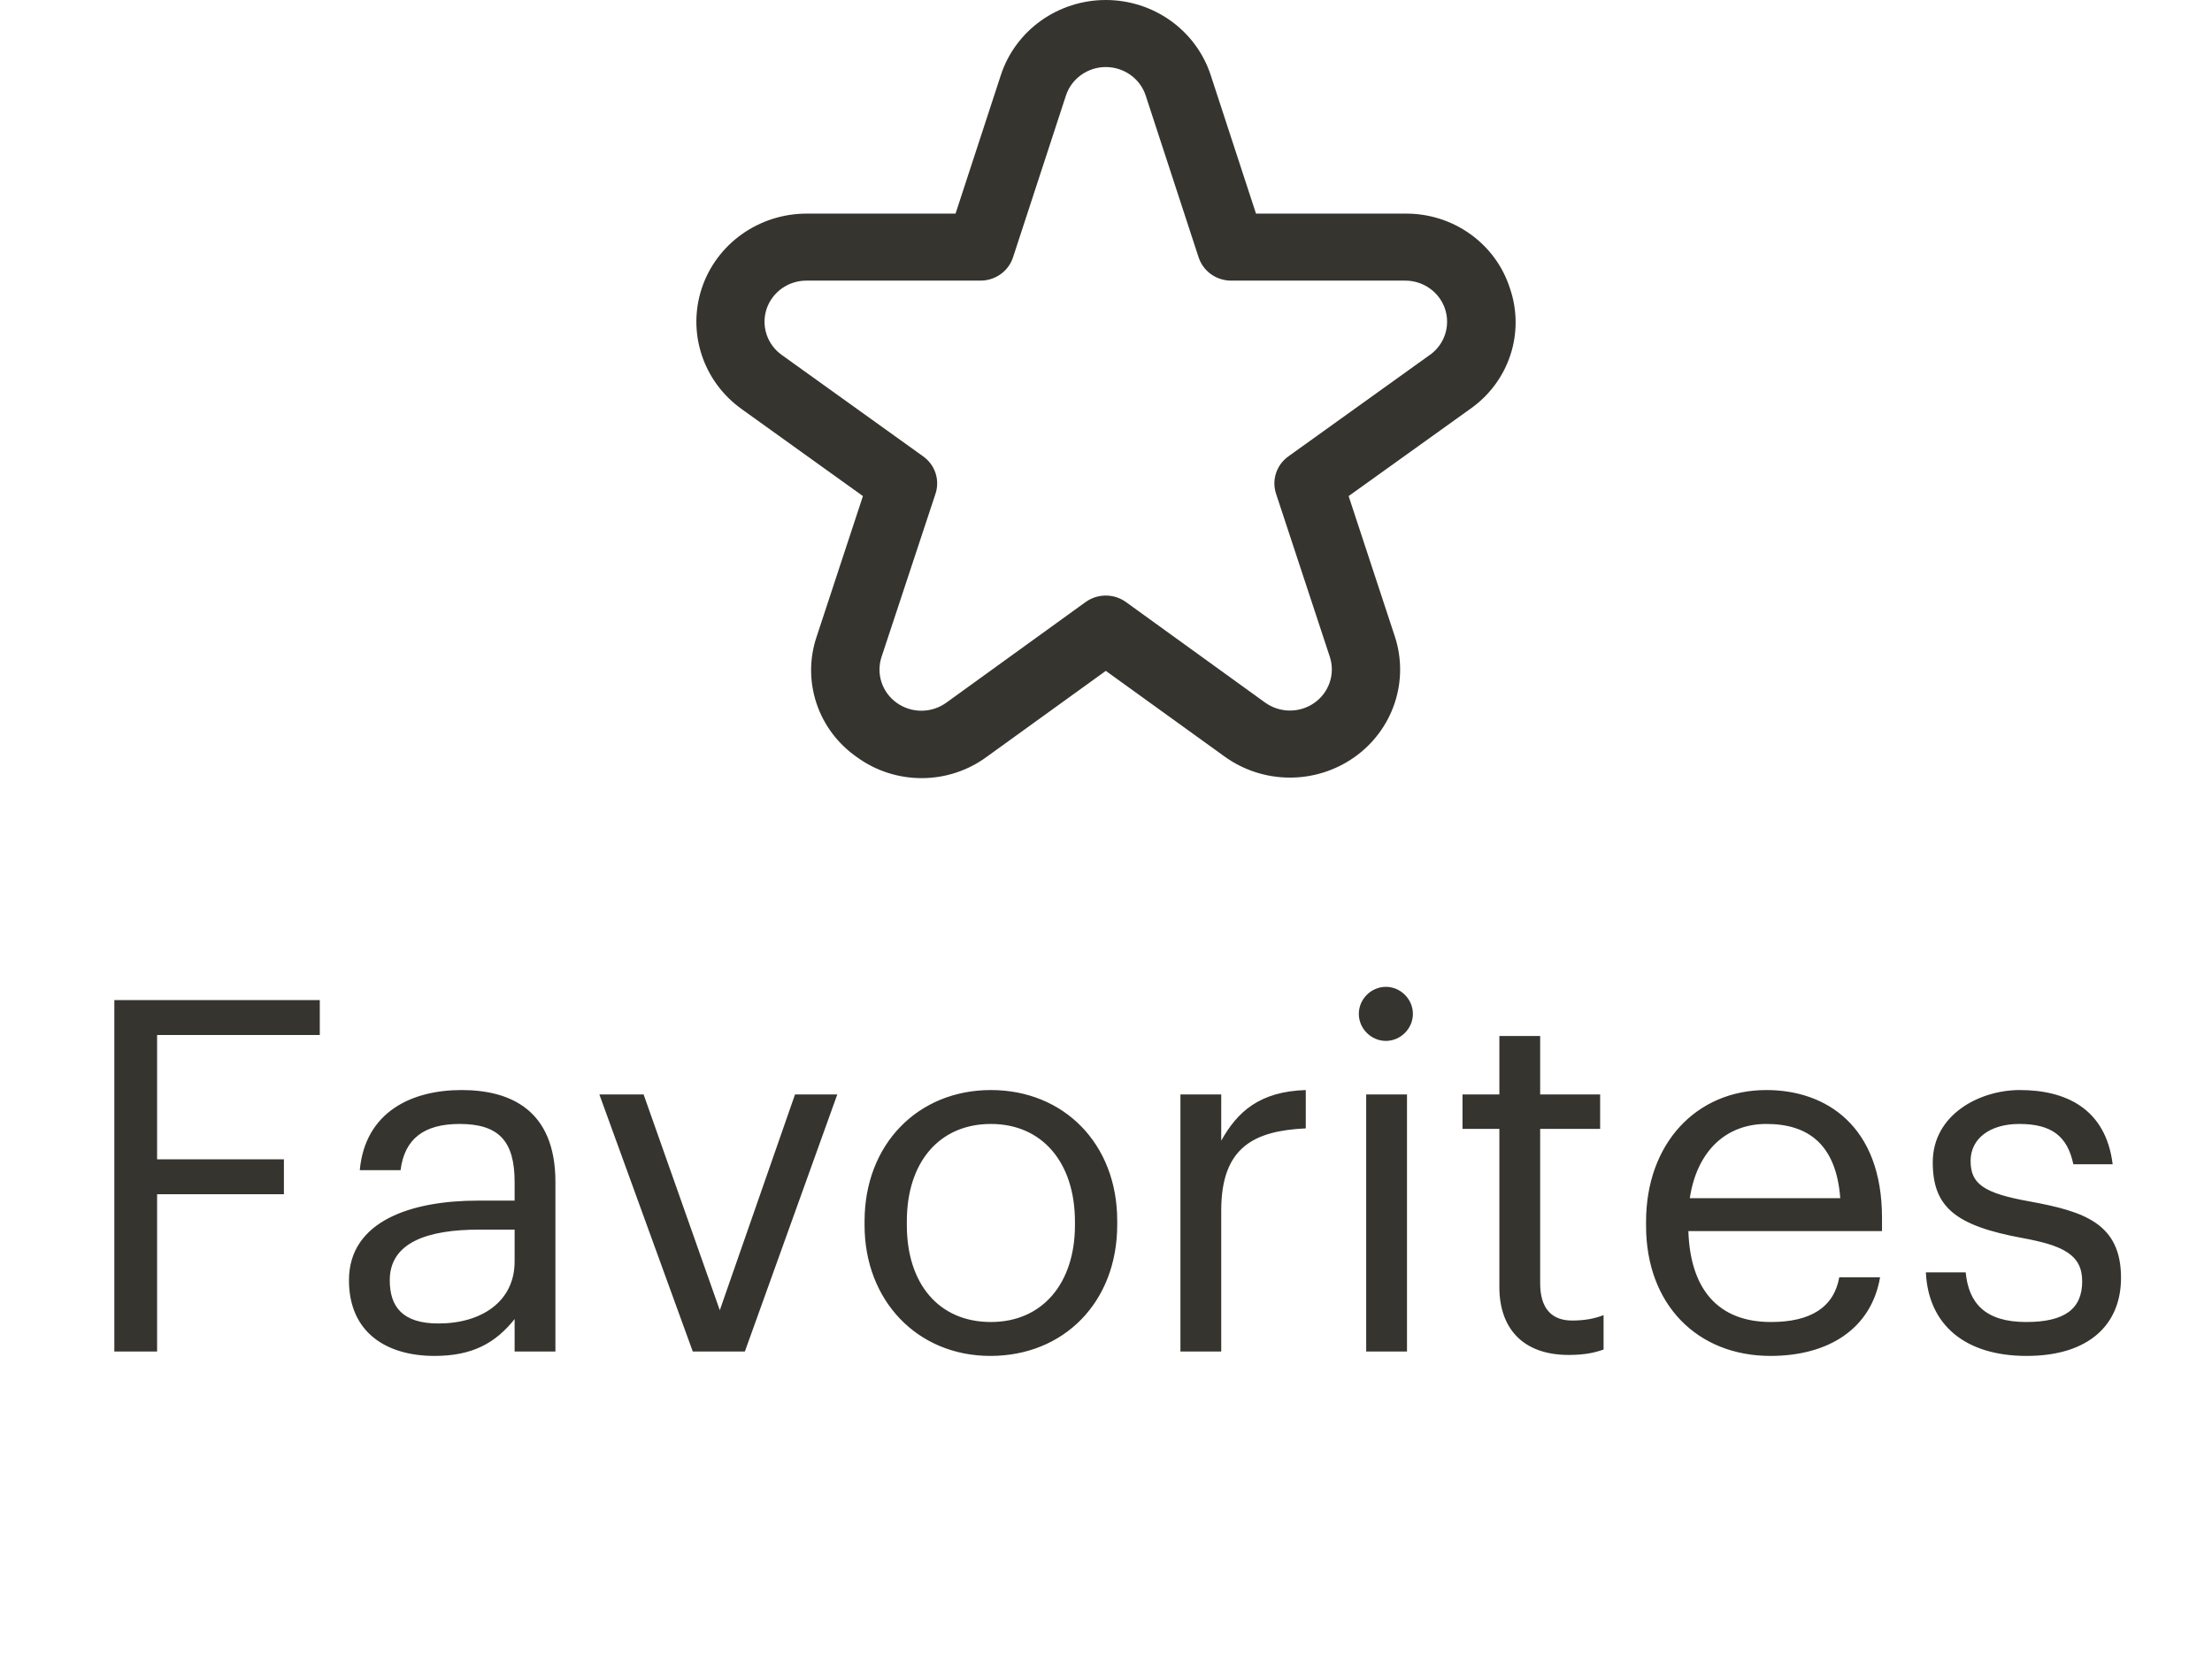 <svg width="54" height="41" viewBox="0 0 54 41" fill="none" xmlns="http://www.w3.org/2000/svg">
<path d="M2.791 33V24.42H7.807V25.272H3.835V28.308H6.931V29.16H3.835V33H2.791ZM10.607 33.108C9.443 33.108 8.519 32.544 8.519 31.26C8.519 29.808 10.055 29.316 11.663 29.316H12.563V28.86C12.563 27.864 12.179 27.444 11.219 27.444C10.355 27.444 9.875 27.804 9.779 28.572H8.783C8.915 27.144 10.055 26.616 11.267 26.616C12.467 26.616 13.559 27.108 13.559 28.86V33H12.563V32.208C12.095 32.796 11.531 33.108 10.607 33.108ZM10.703 32.316C11.759 32.316 12.563 31.776 12.563 30.804V30.024H11.699C10.439 30.024 9.515 30.336 9.515 31.26C9.515 31.908 9.827 32.316 10.703 32.316ZM16.912 33L14.632 26.724H15.712L17.572 31.992L19.408 26.724H20.44L18.184 33H16.912ZM24.19 32.28C25.45 32.28 26.242 31.332 26.242 29.916V29.832C26.242 28.38 25.438 27.444 24.19 27.444C22.93 27.444 22.138 28.38 22.138 29.82V29.916C22.138 31.344 22.918 32.28 24.19 32.28ZM24.178 33.108C22.39 33.108 21.106 31.752 21.106 29.916V29.82C21.106 27.936 22.414 26.616 24.19 26.616C25.966 26.616 27.274 27.924 27.274 29.808V29.904C27.274 31.8 25.966 33.108 24.178 33.108ZM28.817 33V26.724H29.813V27.852C30.209 27.144 30.749 26.652 31.877 26.616V27.552C30.617 27.612 29.813 28.008 29.813 29.556V33H28.817ZM33.352 33V26.724H34.348V33H33.352ZM33.832 25.416C33.472 25.416 33.172 25.116 33.172 24.756C33.172 24.396 33.472 24.096 33.832 24.096C34.192 24.096 34.492 24.396 34.492 24.756C34.492 25.116 34.192 25.416 33.832 25.416ZM38.295 33.084C37.155 33.084 36.603 32.412 36.603 31.428V27.564H35.703V26.724H36.603V25.296H37.599V26.724H39.063V27.564H37.599V31.332C37.599 31.944 37.875 32.244 38.379 32.244C38.691 32.244 38.931 32.196 39.147 32.112V32.952C38.943 33.024 38.703 33.084 38.295 33.084ZM43.221 33.108C41.444 33.108 40.184 31.86 40.184 29.928V29.832C40.184 27.936 41.397 26.616 43.124 26.616C44.577 26.616 45.944 27.492 45.944 29.736V30.06H41.217C41.264 31.488 41.949 32.28 43.233 32.28C44.205 32.28 44.769 31.92 44.901 31.188H45.897C45.681 32.448 44.636 33.108 43.221 33.108ZM41.252 29.256H44.925C44.828 27.96 44.157 27.444 43.124 27.444C42.105 27.444 41.42 28.14 41.252 29.256ZM49.475 33.108C47.975 33.108 47.075 32.352 47.015 31.068H47.987C48.059 31.812 48.455 32.28 49.463 32.28C50.411 32.28 50.831 31.956 50.831 31.284C50.831 30.624 50.339 30.408 49.367 30.228C47.735 29.928 47.183 29.472 47.183 28.38C47.183 27.216 48.323 26.616 49.307 26.616C50.435 26.616 51.407 27.072 51.575 28.428H50.615C50.471 27.744 50.087 27.444 49.295 27.444C48.575 27.444 48.107 27.804 48.107 28.344C48.107 28.908 48.419 29.136 49.571 29.34C50.867 29.58 51.779 29.868 51.779 31.2C51.779 32.34 50.999 33.108 49.475 33.108Z" fill="#36342F"/>
<path d="M36.86 7.037C36.689 6.504 36.349 6.04 35.888 5.712C35.428 5.384 34.872 5.21 34.303 5.216H30.662L29.556 1.834C29.382 1.301 29.04 0.837 28.58 0.507C28.12 0.178 27.564 0 26.995 0C26.425 0 25.87 0.178 25.409 0.507C24.949 0.837 24.607 1.301 24.433 1.834L23.327 5.216H19.686C19.119 5.217 18.567 5.394 18.108 5.721C17.649 6.048 17.308 6.509 17.132 7.038C16.957 7.567 16.956 8.137 17.13 8.666C17.304 9.196 17.645 9.658 18.102 9.986L21.066 12.113L19.939 15.537C19.757 16.068 19.755 16.643 19.933 17.175C20.11 17.708 20.459 18.169 20.926 18.492C21.385 18.825 21.942 19.003 22.512 19C23.083 18.997 23.638 18.814 24.093 18.476L26.995 16.381L29.897 18.474C30.355 18.805 30.909 18.984 31.477 18.987C32.046 18.99 32.602 18.815 33.063 18.489C33.525 18.163 33.869 17.701 34.046 17.171C34.224 16.64 34.225 16.068 34.05 15.537L32.923 12.113L35.89 9.986C36.353 9.662 36.698 9.2 36.872 8.669C37.047 8.138 37.042 7.565 36.86 7.037ZM34.907 8.665L31.453 11.143C31.311 11.244 31.206 11.387 31.151 11.551C31.097 11.715 31.097 11.891 31.151 12.055L32.464 16.038C32.53 16.24 32.53 16.458 32.462 16.659C32.395 16.861 32.264 17.037 32.088 17.161C31.913 17.285 31.702 17.351 31.485 17.35C31.269 17.349 31.059 17.28 30.884 17.155L27.488 14.701C27.345 14.598 27.172 14.542 26.995 14.542C26.817 14.542 26.644 14.598 26.501 14.701L23.105 17.155C22.931 17.282 22.72 17.352 22.502 17.354C22.285 17.356 22.073 17.29 21.896 17.165C21.72 17.041 21.588 16.865 21.521 16.662C21.453 16.459 21.454 16.241 21.521 16.038L22.838 12.055C22.892 11.891 22.892 11.715 22.838 11.551C22.784 11.387 22.678 11.244 22.536 11.143L19.082 8.665C18.908 8.54 18.779 8.365 18.713 8.163C18.647 7.962 18.648 7.745 18.714 7.544C18.781 7.343 18.911 7.168 19.086 7.043C19.26 6.919 19.47 6.852 19.686 6.852H23.937C24.113 6.852 24.285 6.797 24.428 6.695C24.57 6.593 24.676 6.449 24.73 6.284L26.022 2.333C26.088 2.131 26.218 1.955 26.393 1.83C26.568 1.705 26.779 1.637 26.995 1.637C27.212 1.637 27.423 1.705 27.598 1.83C27.773 1.955 27.903 2.131 27.969 2.333L29.261 6.284C29.315 6.449 29.421 6.593 29.563 6.695C29.706 6.797 29.878 6.852 30.054 6.852H34.305C34.521 6.852 34.731 6.919 34.905 7.043C35.08 7.168 35.21 7.343 35.277 7.544C35.343 7.745 35.344 7.962 35.278 8.163C35.212 8.365 35.083 8.54 34.909 8.665H34.907Z" fill="#36342F"/>
</svg>

